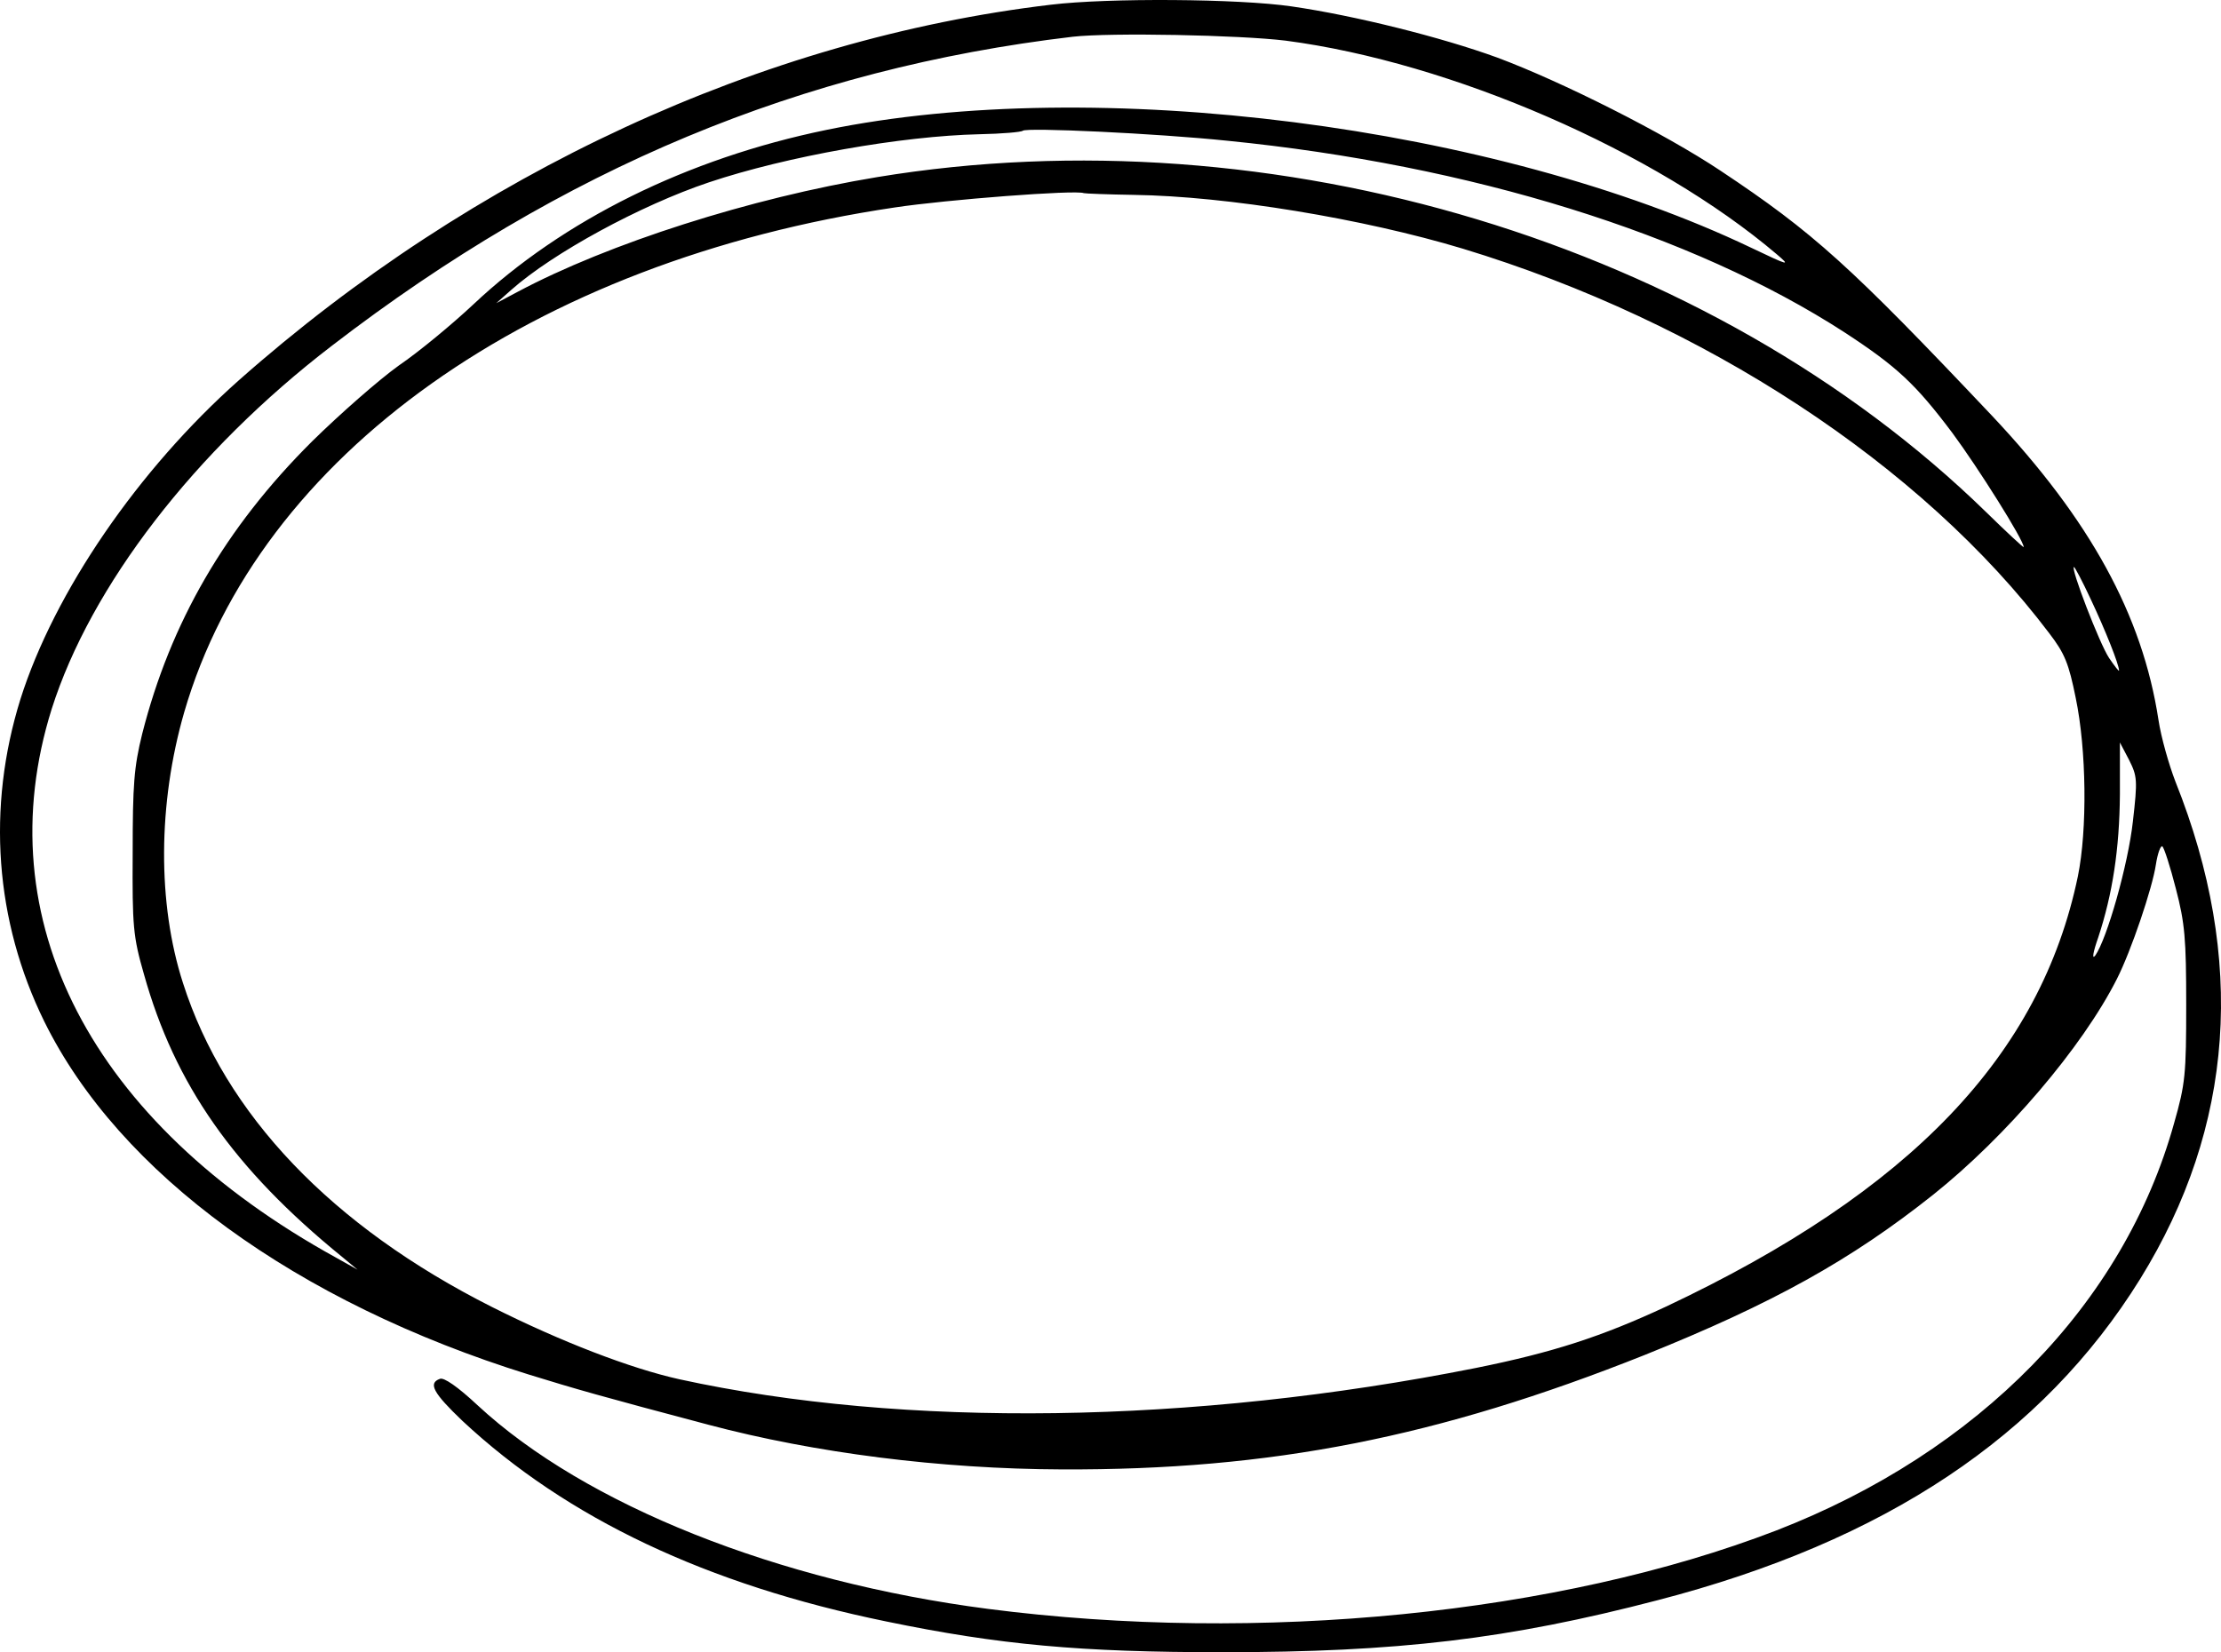 <?xml version="1.0" encoding="UTF-8" standalone="no"?>
<svg
   version="1.0"
   width="512.547pt"
   height="381.385pt"
   viewBox="0 0 512.547 381.385"
   preserveAspectRatio="xMidYMid"
   id="svg32"
   xmlns="http://www.w3.org/2000/svg"
   xmlns:svg="http://www.w3.org/2000/svg">
  <defs
     id="defs32" />
  <g
     id="layer7"
     transform="translate(-252.983,-1906.115)">
    <path
       d="m 4955,5928 c -666,-79 -1333,-388 -1874,-867 -232,-206 -426,-489 -504,-736 -78,-250 -59,-512 55,-744 173,-351 581,-648 1118,-815 110,-34 166,-50 415,-116 245,-65 535,-102 815,-103 483,-2 868,74 1345,264 296,119 476,219 666,370 168,134 344,340 424,498 33,65 82,210 90,264 4,26 11,45 15,42 4,-3 18,-46 31,-97 21,-80 24,-117 24,-268 0,-161 -2,-183 -28,-274 -116,-417 -451,-759 -918,-940 -501,-193 -1193,-262 -1819,-181 -486,63 -930,240 -1178,470 -46,43 -78,65 -87,61 -28,-10 -15,-33 52,-97 241,-225 564,-378 978,-463 261,-54 449,-71 775,-71 405,0 660,30 1005,120 525,136 889,379 1114,742 217,351 245,738 81,1148 -15,39 -33,102 -39,142 -37,242 -158,462 -384,702 -328,347 -412,423 -627,566 -129,86 -365,205 -515,261 -129,47 -329,97 -474,118 -122,18 -424,20 -556,4 z m 542,-83 c 382,-50 853,-255 1133,-493 33,-28 29,-27 -59,15 -590,282 -1513,400 -2134,272 -321,-66 -608,-208 -815,-403 -48,-45 -125,-109 -172,-141 -46,-33 -136,-112 -200,-175 -201,-200 -327,-419 -392,-675 -19,-77 -22,-117 -22,-275 -1,-170 1,-193 26,-280 71,-254 207,-449 458,-653 l 35,-29 -50,28 c -566,312 -808,781 -656,1266 90,284 330,596 647,839 533,410 1083,639 1709,713 88,10 386,4 492,-9 z m -135,-231 c 562,-56 1073,-215 1424,-442 121,-79 164,-119 249,-232 60,-81 165,-248 165,-264 0,-2 -39,34 -87,81 -636,620 -1644,924 -2559,773 -291,-48 -620,-153 -830,-265 l -49,-26 35,31 c 96,85 298,195 456,248 179,60 445,107 624,111 52,1 97,5 100,8 8,8 308,-6 472,-23 z m -216,-125 c 216,-3 530,-55 759,-124 557,-169 1060,-499 1354,-888 36,-47 45,-70 61,-149 25,-120 27,-304 5,-412 -86,-413 -386,-727 -950,-993 -148,-69 -261,-106 -440,-142 -653,-130 -1320,-139 -1837,-26 -113,25 -274,87 -433,167 -369,186 -616,444 -713,748 -59,183 -58,414 3,625 172,593 803,1041 1640,1165 119,18 418,41 436,33 3,-1 54,-3 115,-4 z m 2209,-934 c 33,-70 65,-150 65,-164 0,-3 -10,10 -23,29 -22,33 -90,210 -81,210 2,0 20,-34 39,-75 z m 97,-512 c -11,-100 -60,-272 -87,-310 -8,-10 -5,8 7,42 33,100 49,204 50,330 v 120 l 21,-40 c 19,-38 20,-46 9,-142 z"
       id="path31"
       transform="matrix(0.1,0,0,-0.1,0,2500)" />
  </g>
</svg>
